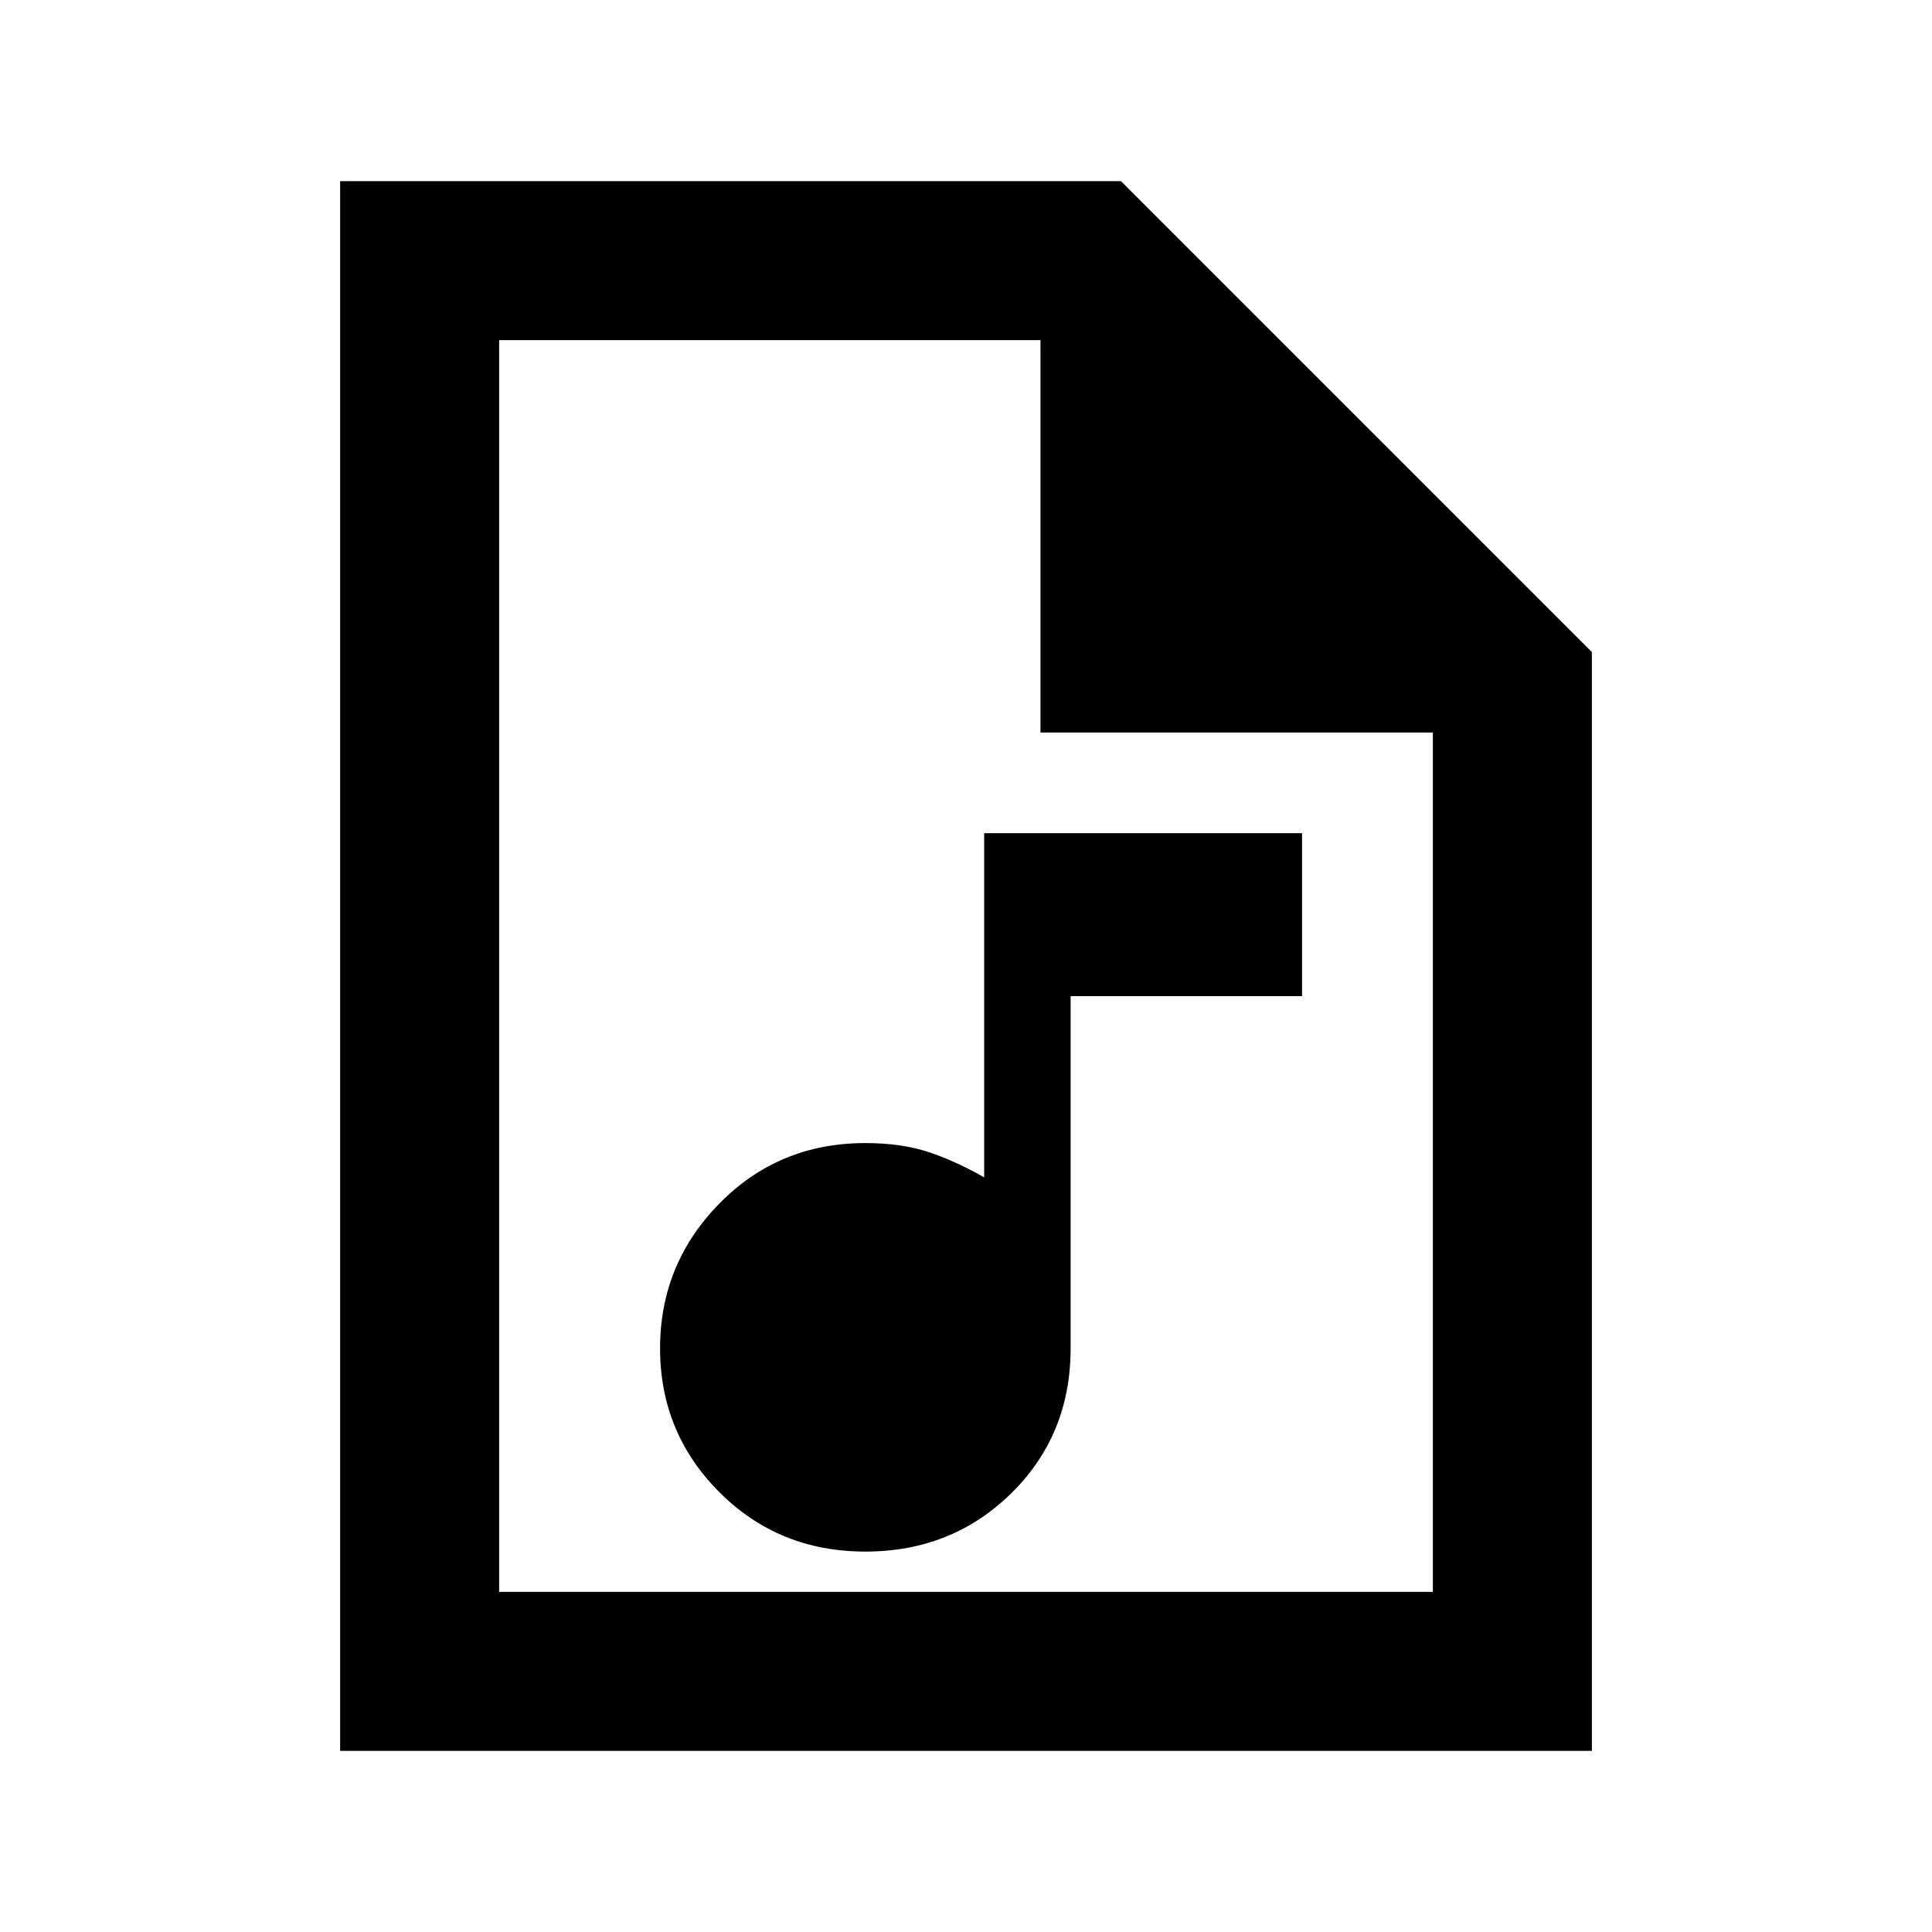 <svg xmlns="http://www.w3.org/2000/svg" height="20" width="20"><path d="M8.958 16.062q.896 0 1.511-.604.614-.604.614-1.5v-3.646h2.396V8.625h-3.291v3.563q-.292-.167-.573-.261-.282-.094-.657-.094-.896 0-1.51.625-.615.625-.615 1.5t.615 1.49q.614.614 1.51.614Zm-5.437 2.063V1.875h8.083l4.875 4.875v11.375Zm7.25-10.542V3.521H5.167v12.958h9.666V7.583ZM5.167 3.521v4.062-4.062V16.479Z"/></svg>